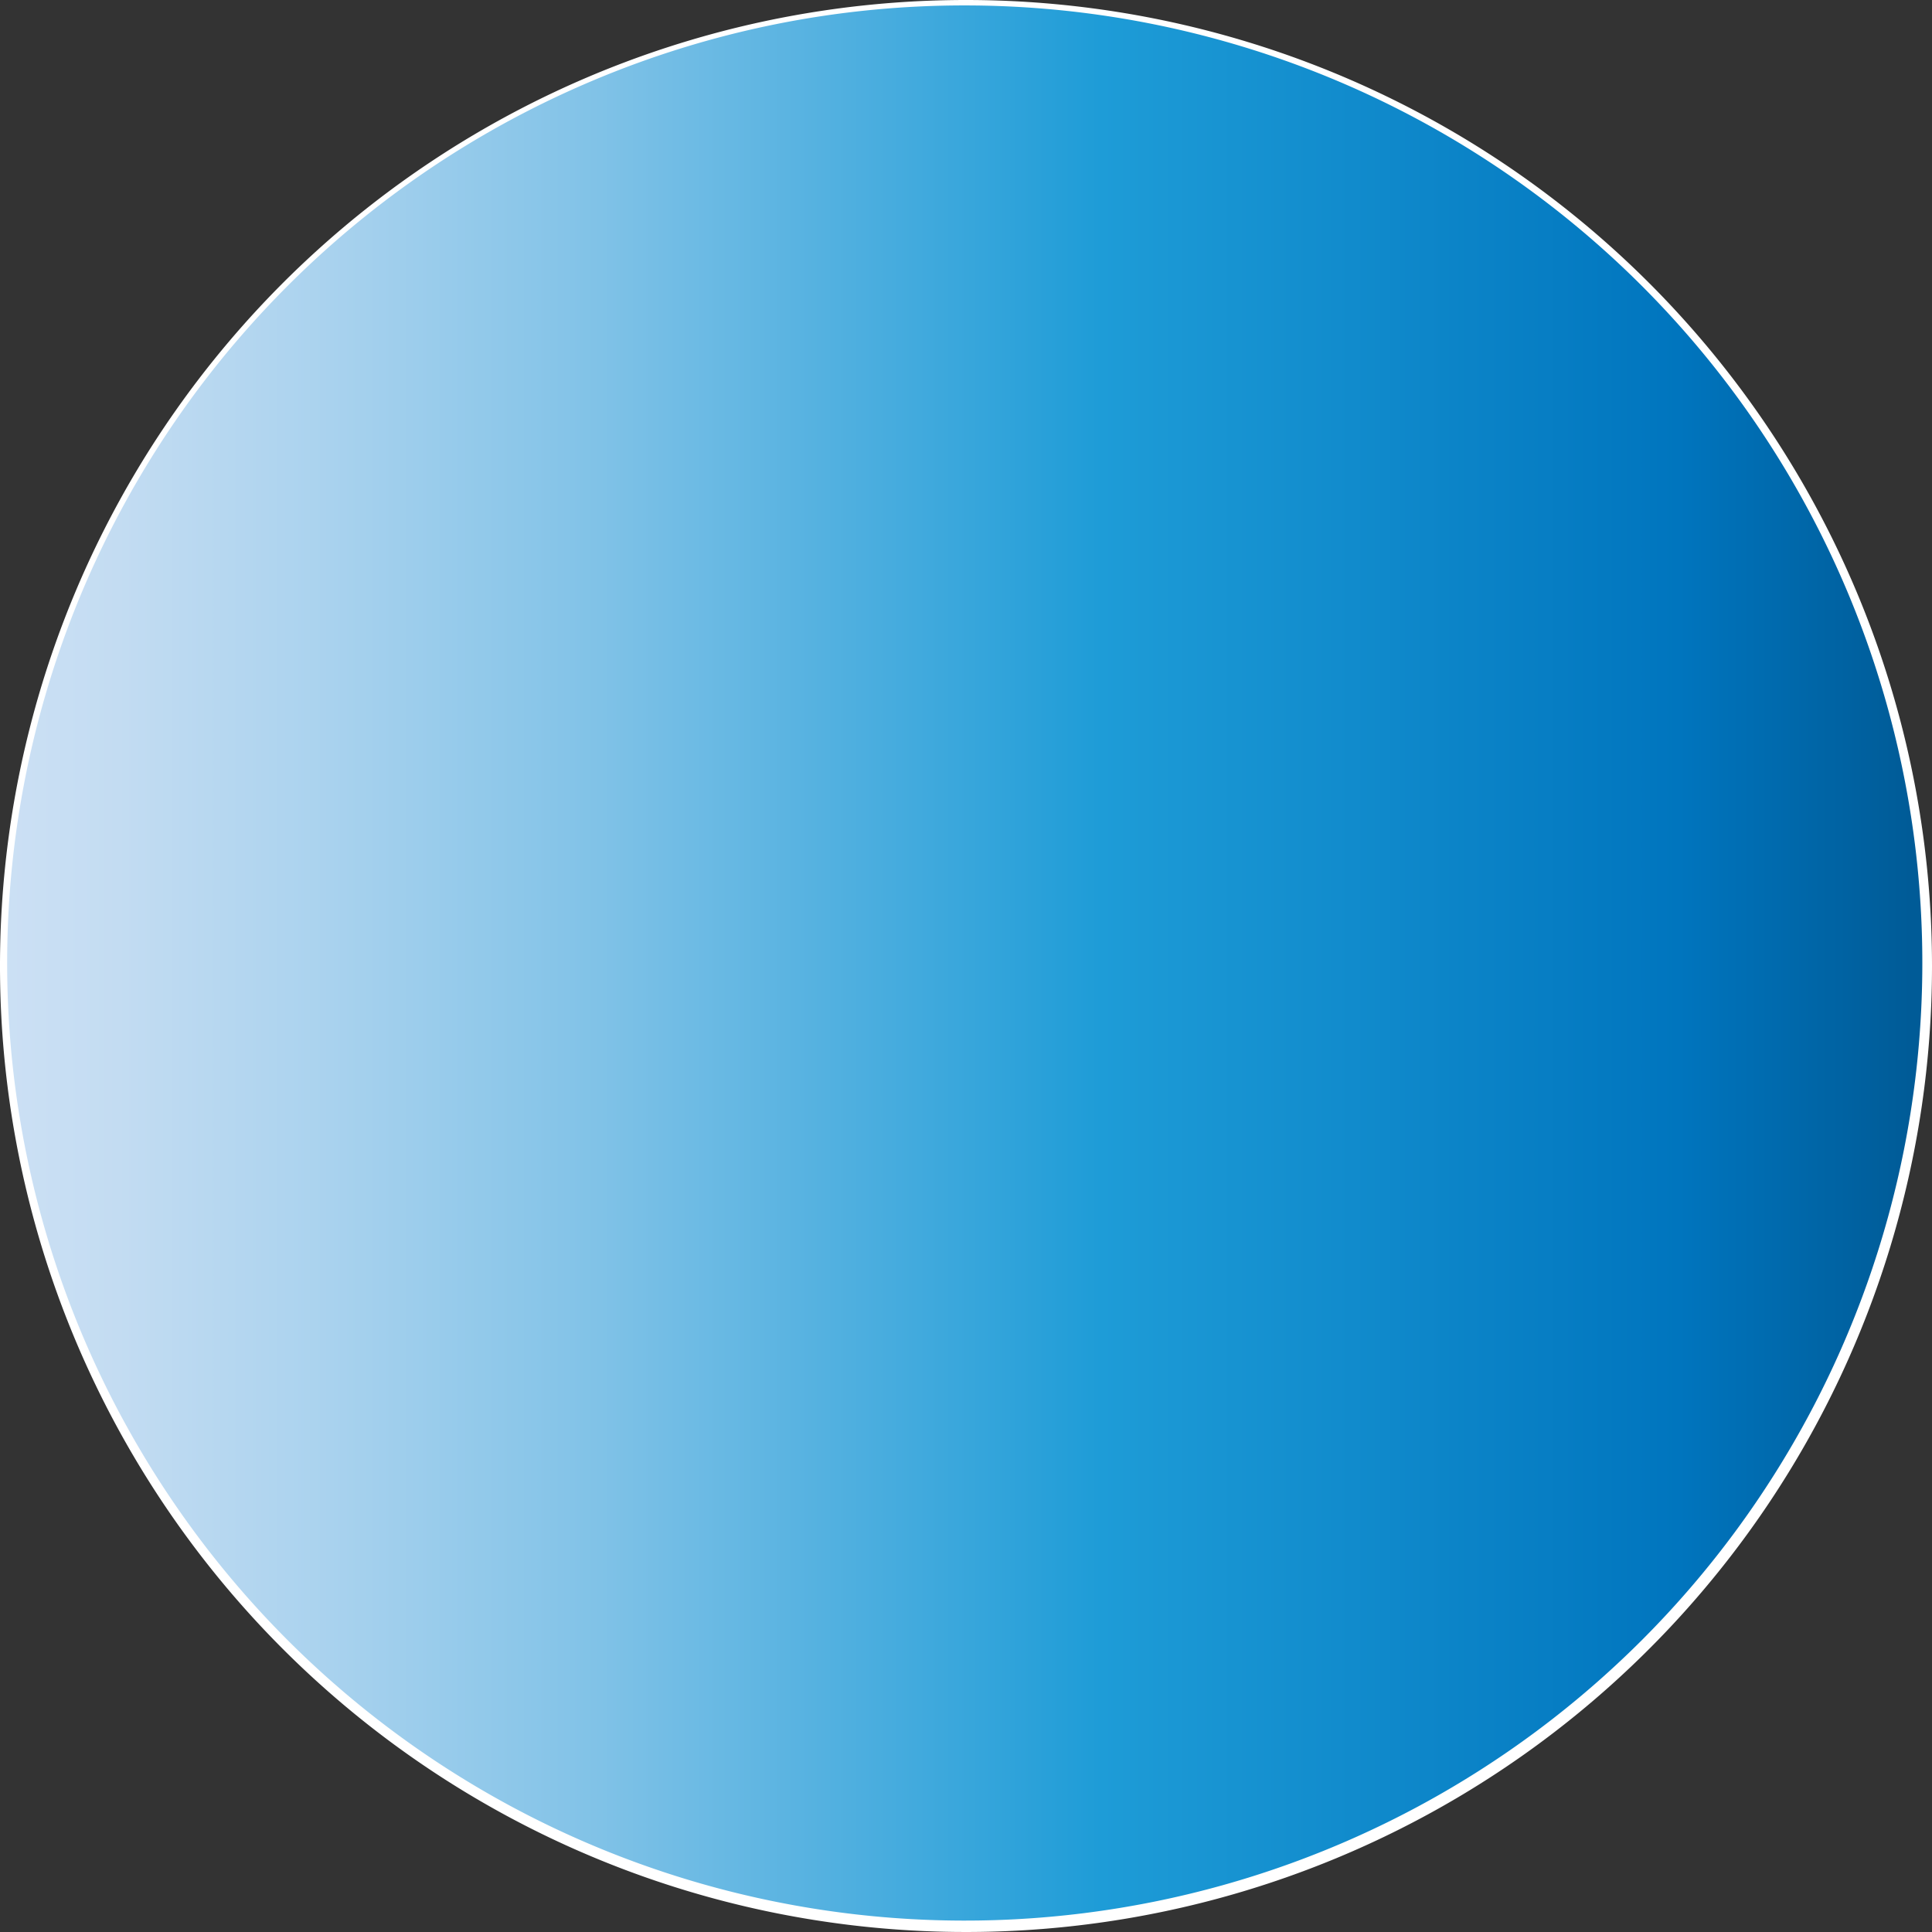 <svg id="Capa_1" data-name="Capa 1" xmlns="http://www.w3.org/2000/svg" xmlns:xlink="http://www.w3.org/1999/xlink" viewBox="0 0 356 356"><rect x="0" y="0" width="356" height="356" fill="#333333" stroke="none"/><defs><style>.cls-1{fill:url(#Cielo);}.cls-2{fill:#fff;}</style><linearGradient id="Cielo" x1="0.5" y1="178" x2="355.5" y2="178" gradientUnits="userSpaceOnUse"><stop offset="0" stop-color="#cce0f4"/><stop offset="0.06" stop-color="#c3dcf2"/><stop offset="0.17" stop-color="#a9d2ee"/><stop offset="0.31" stop-color="#80c2e7"/><stop offset="0.46" stop-color="#47acde"/><stop offset="0.57" stop-color="#1e9cd7"/><stop offset="0.87" stop-color="#0075be"/><stop offset="0.99" stop-color="#005b97"/></linearGradient></defs><title>globe</title><circle class="cls-1" cx="178" cy="178" r="177.5"/><path class="cls-2" d="M658,207a176.45,176.45,0,1,1-68.9,13.91A175.88,175.88,0,0,1,658,207m0-1A178,178,0,1,0,836,384,178,178,0,0,0,658,206Z" transform="translate(-480 -206)"/></svg>